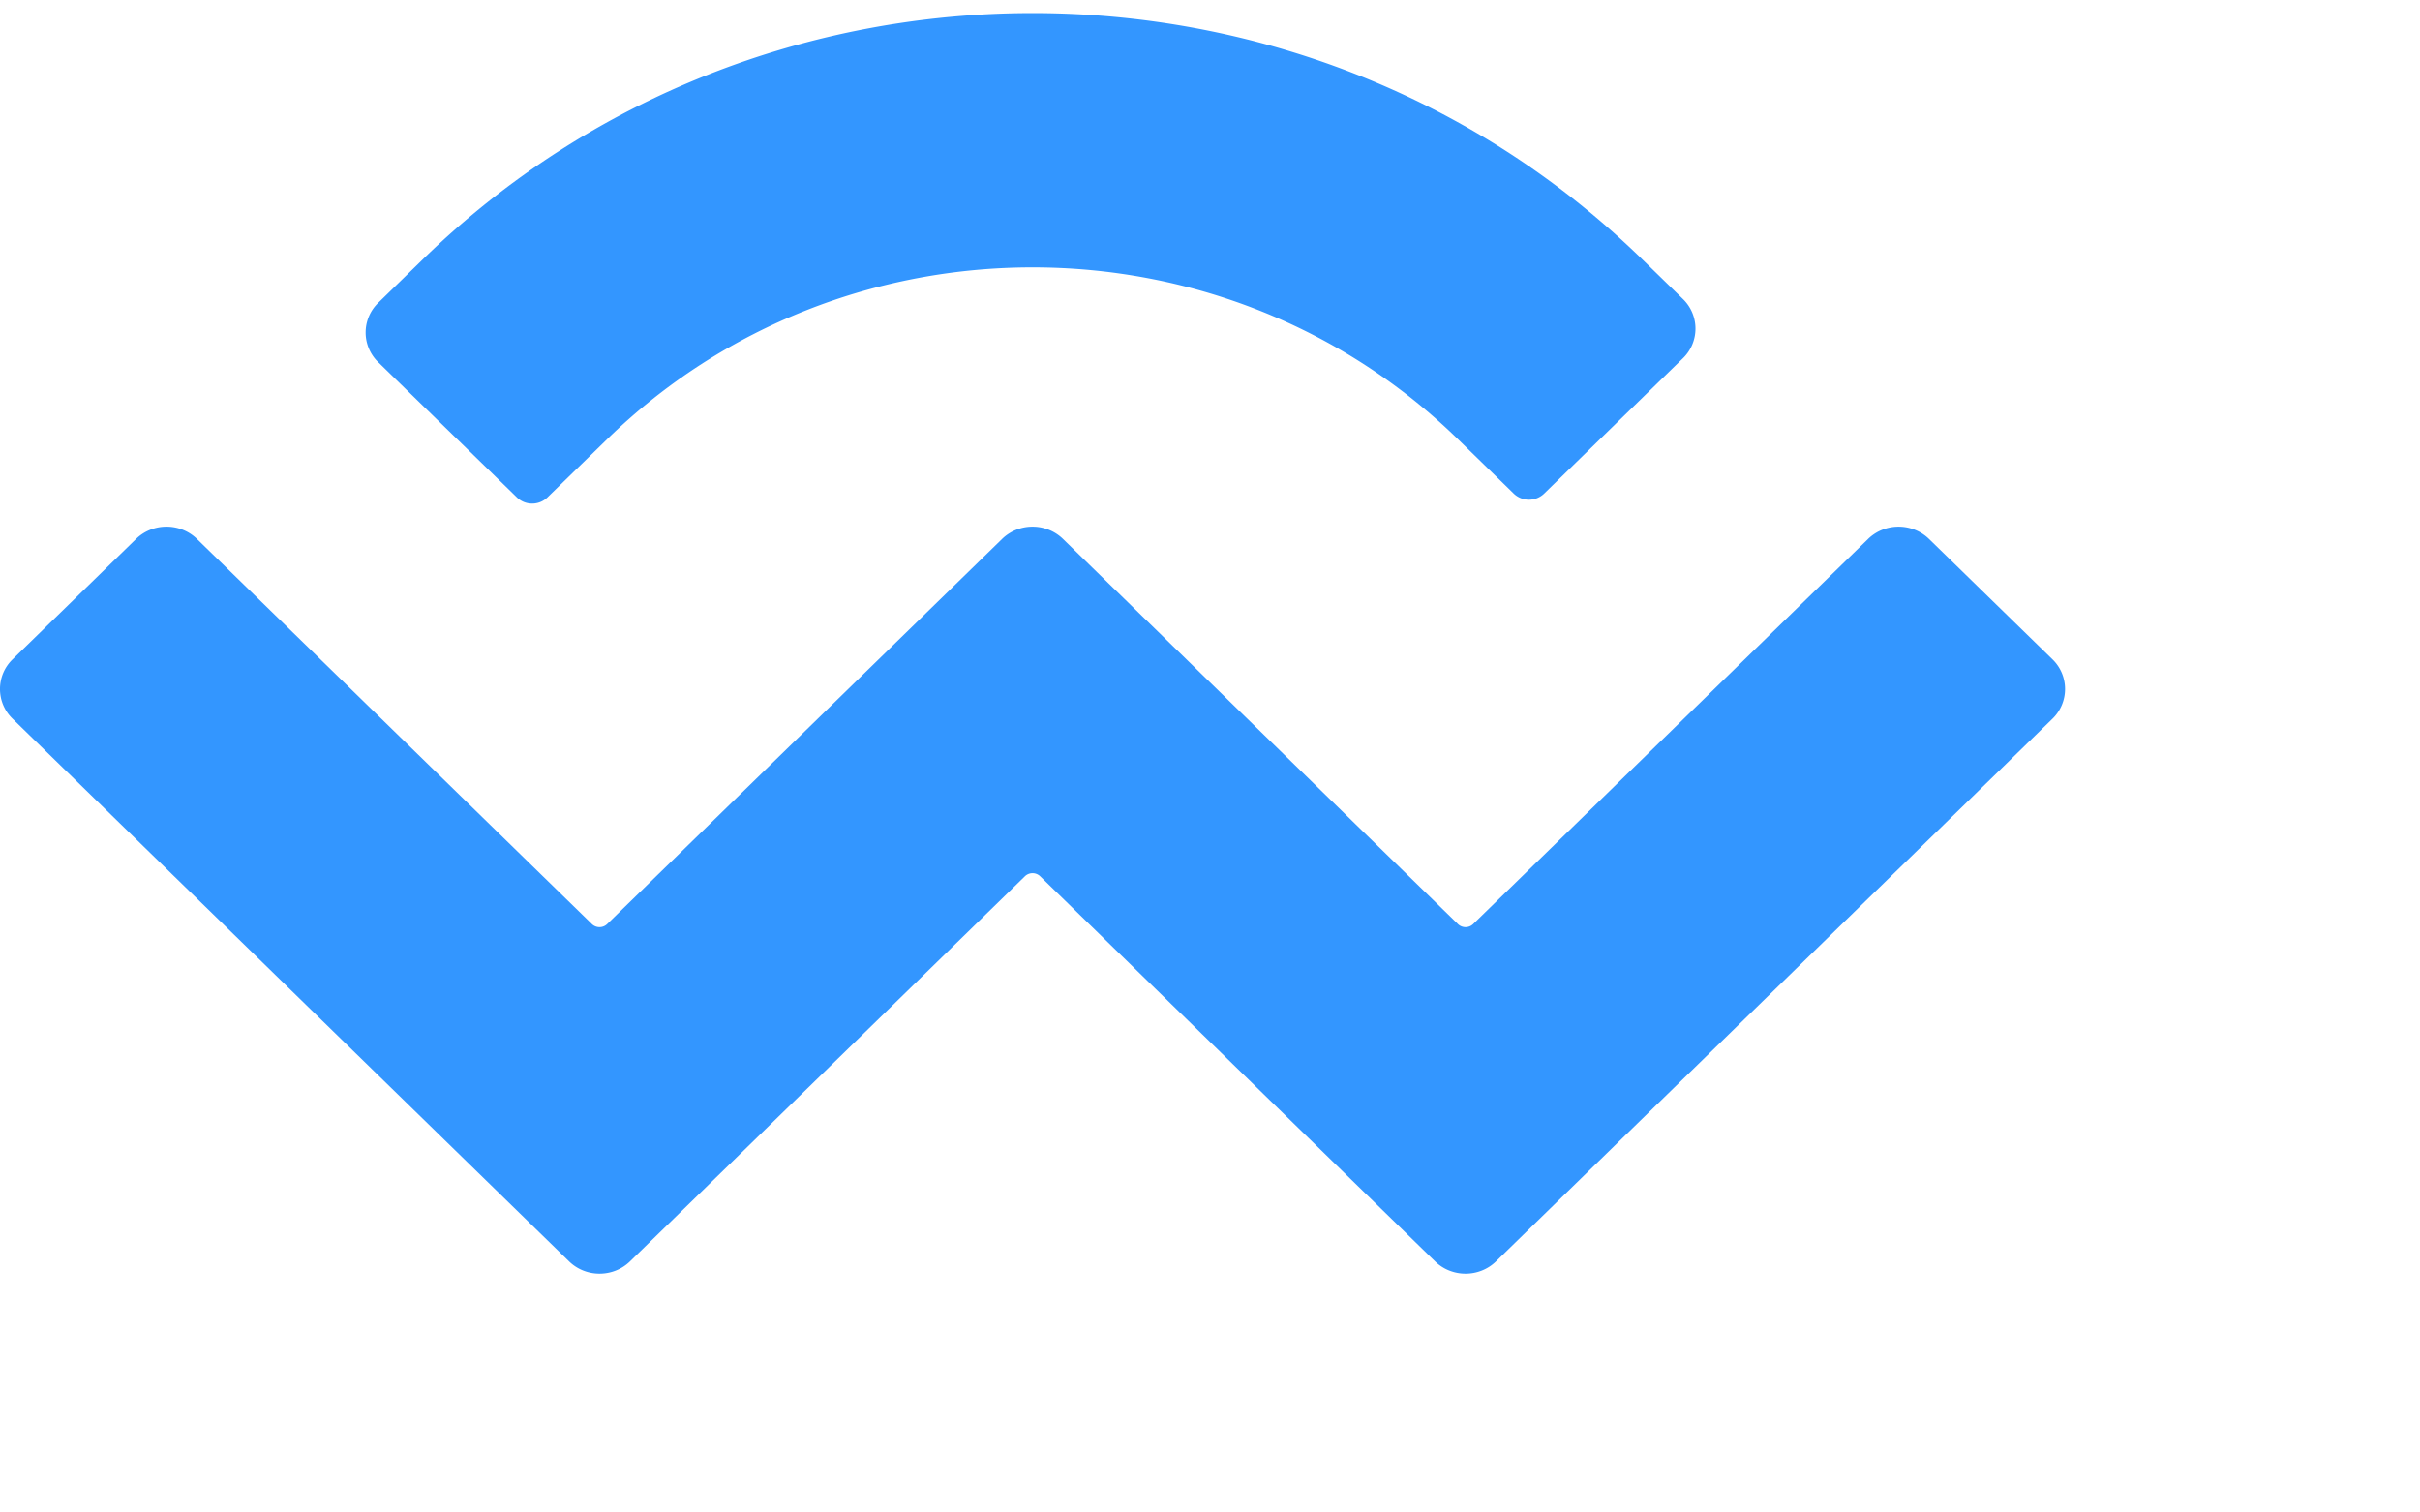 <svg xmlns="http://www.w3.org/2000/svg" width="96" height="60" fill="none" viewBox="0 0 225 140">
  <path fill="#3396FF"
    d="M39.306 23.803c31.312-30.533 82.077-30.533 113.388 0l3.768 3.675a3.84 3.84 0 0 1 0 5.529l-12.891 12.57a2.04 2.04 0 0 1-2.834 0l-5.186-5.057c-21.843-21.3-57.258-21.3-79.102 0l-5.553 5.416a2.04 2.04 0 0 1-2.835 0l-12.89-12.57a3.84 3.84 0 0 1 0-5.53l4.135-4.033ZM179.353 49.8l11.473 11.188a3.842 3.842 0 0 1 0 5.528l-51.732 50.447c-1.565 1.527-4.103 1.527-5.669 0L96.709 81.16a1.02 1.02 0 0 0-1.417 0l-36.715 35.803c-1.566 1.527-4.104 1.527-5.67 0L1.174 66.516a3.84 3.84 0 0 1 0-5.529L12.647 49.8c1.566-1.527 4.104-1.527 5.67 0l36.716 35.804a1.02 1.02 0 0 0 1.417 0L93.165 49.8c1.565-1.527 4.103-1.527 5.67 0l36.716 35.804a1.02 1.02 0 0 0 1.417 0L173.684 49.8c1.565-1.526 4.104-1.526 5.669 0Z" />
</svg>